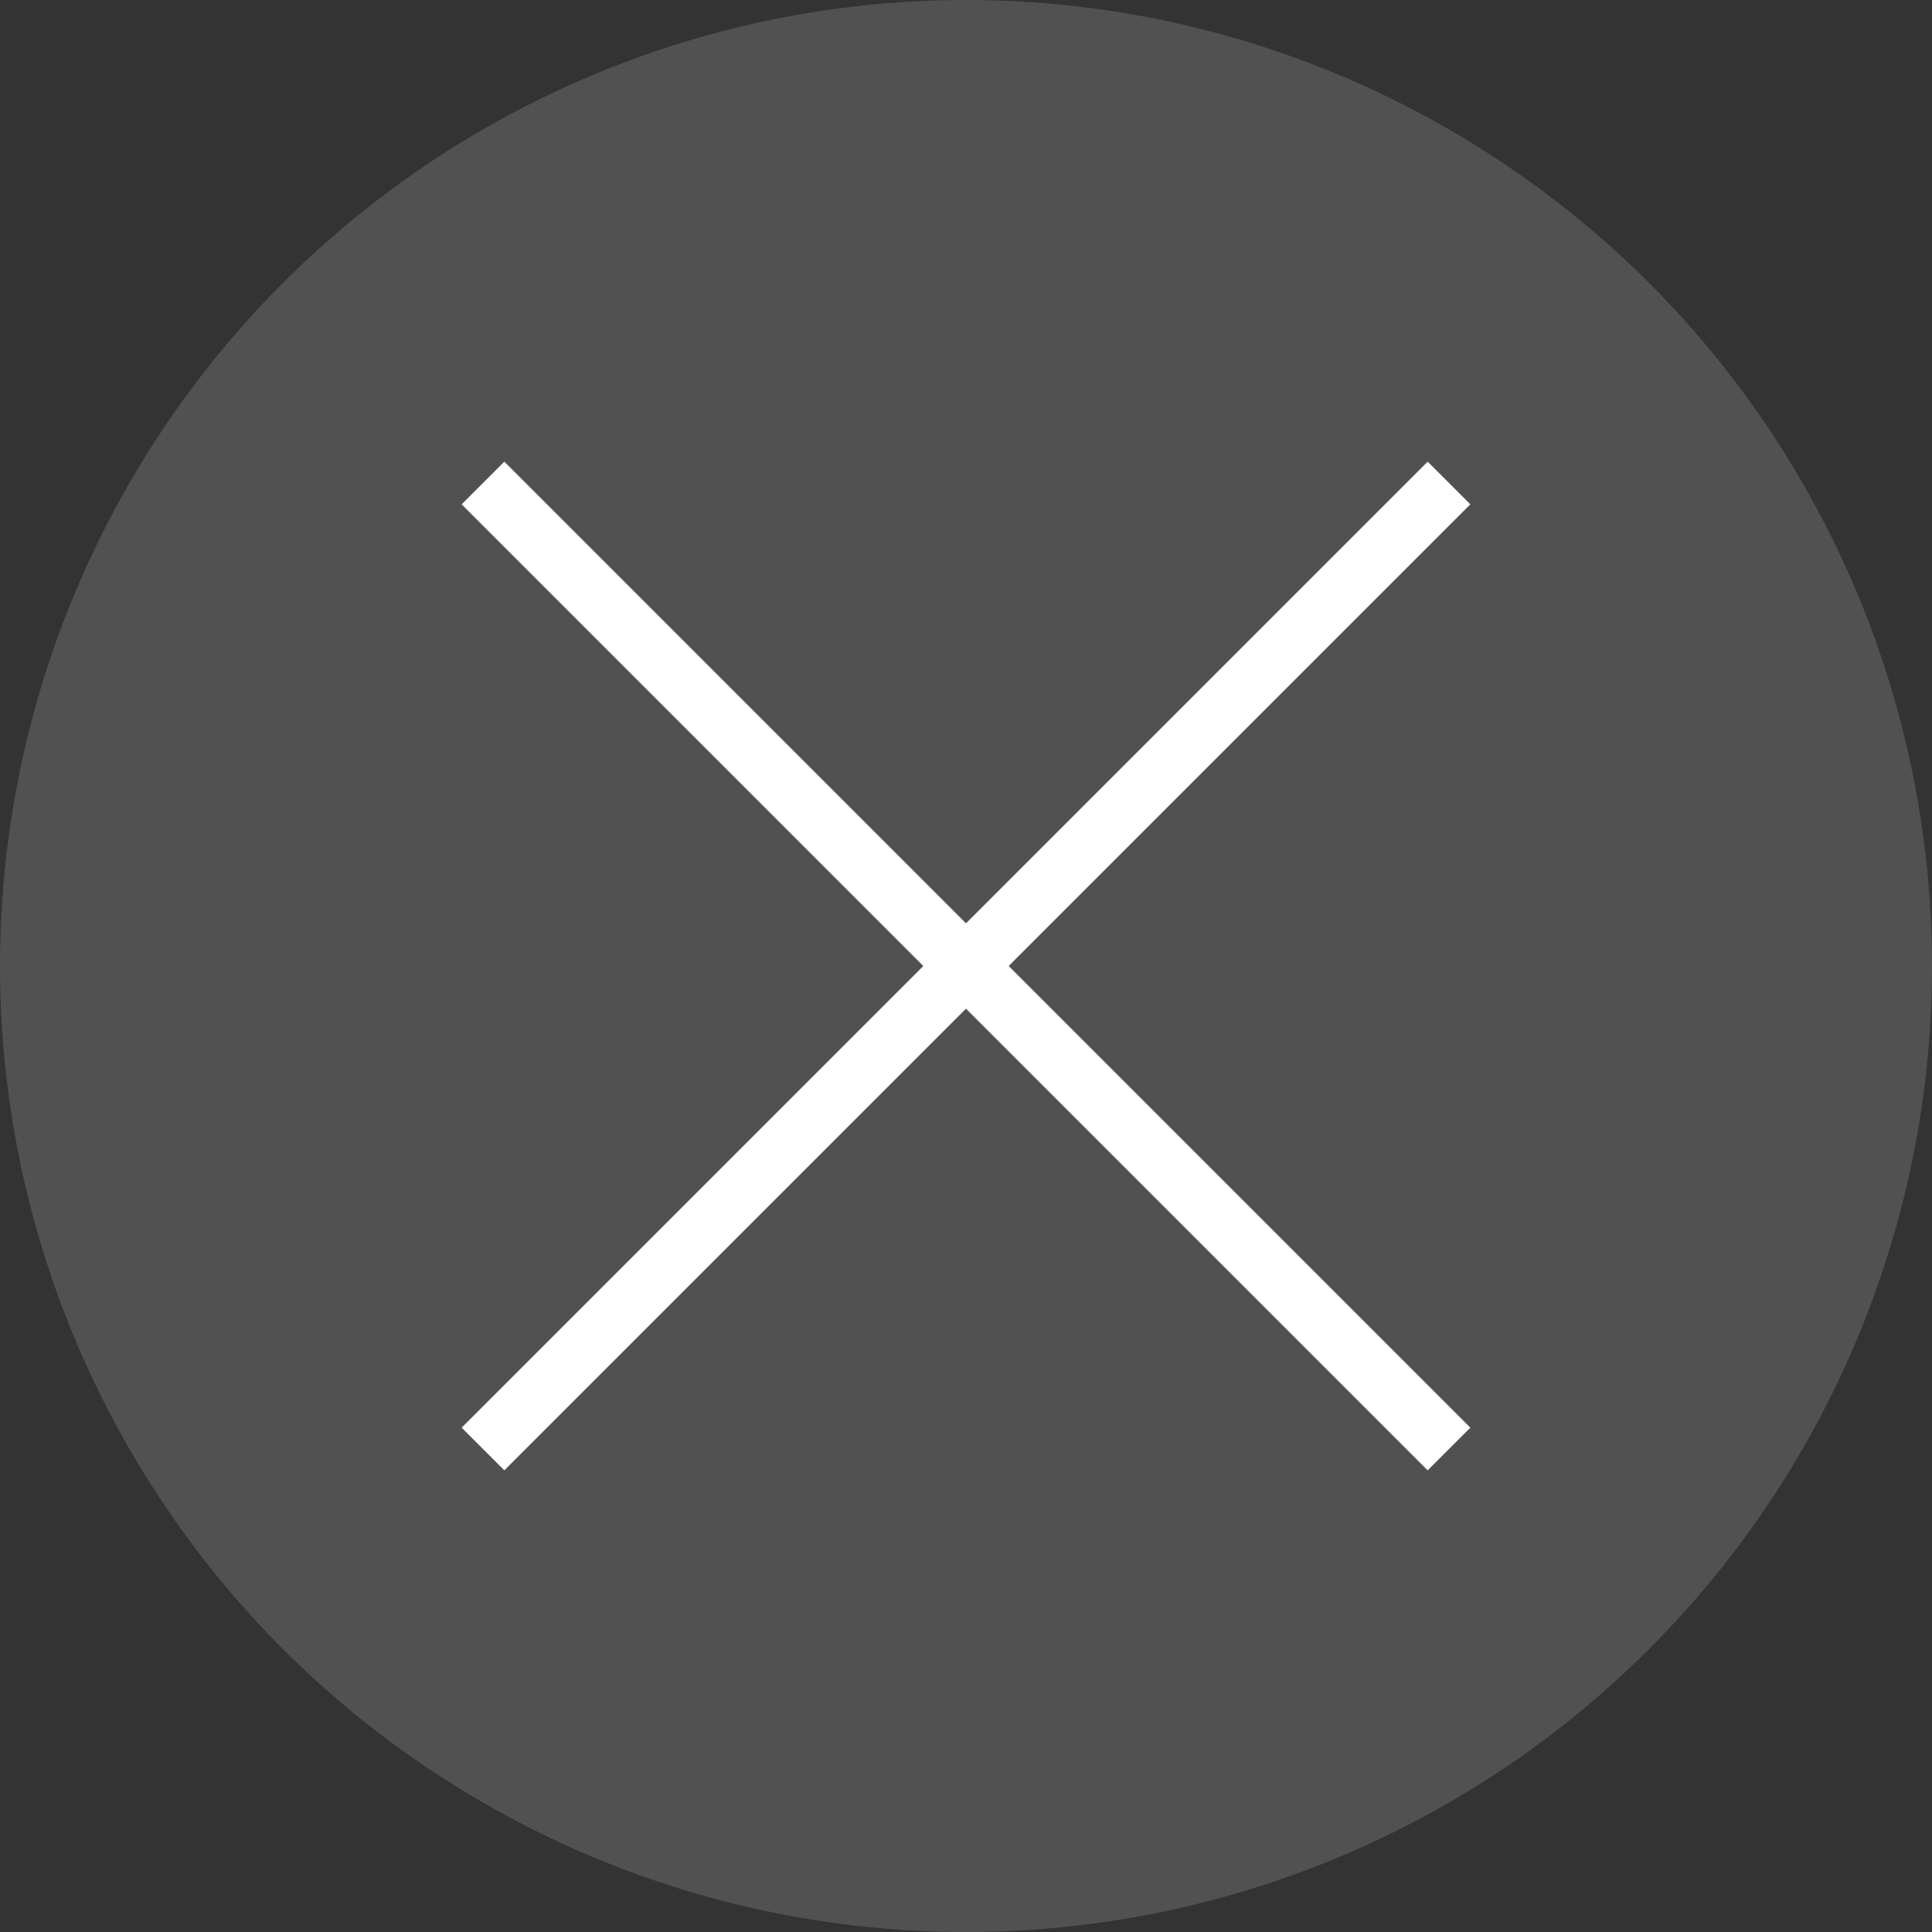 <svg width="32" height="32" viewBox="0 0 32 32" fill="none" xmlns="http://www.w3.org/2000/svg">
<rect x="0" y="0" width="32" height="32" fill="#333333" stroke="none"/>
<circle opacity="0.15" cx="16" cy="16" r="16" fill="white"/>
<path d="M8 8L24 24M24 8L8 24" stroke="white"/>
</svg>
